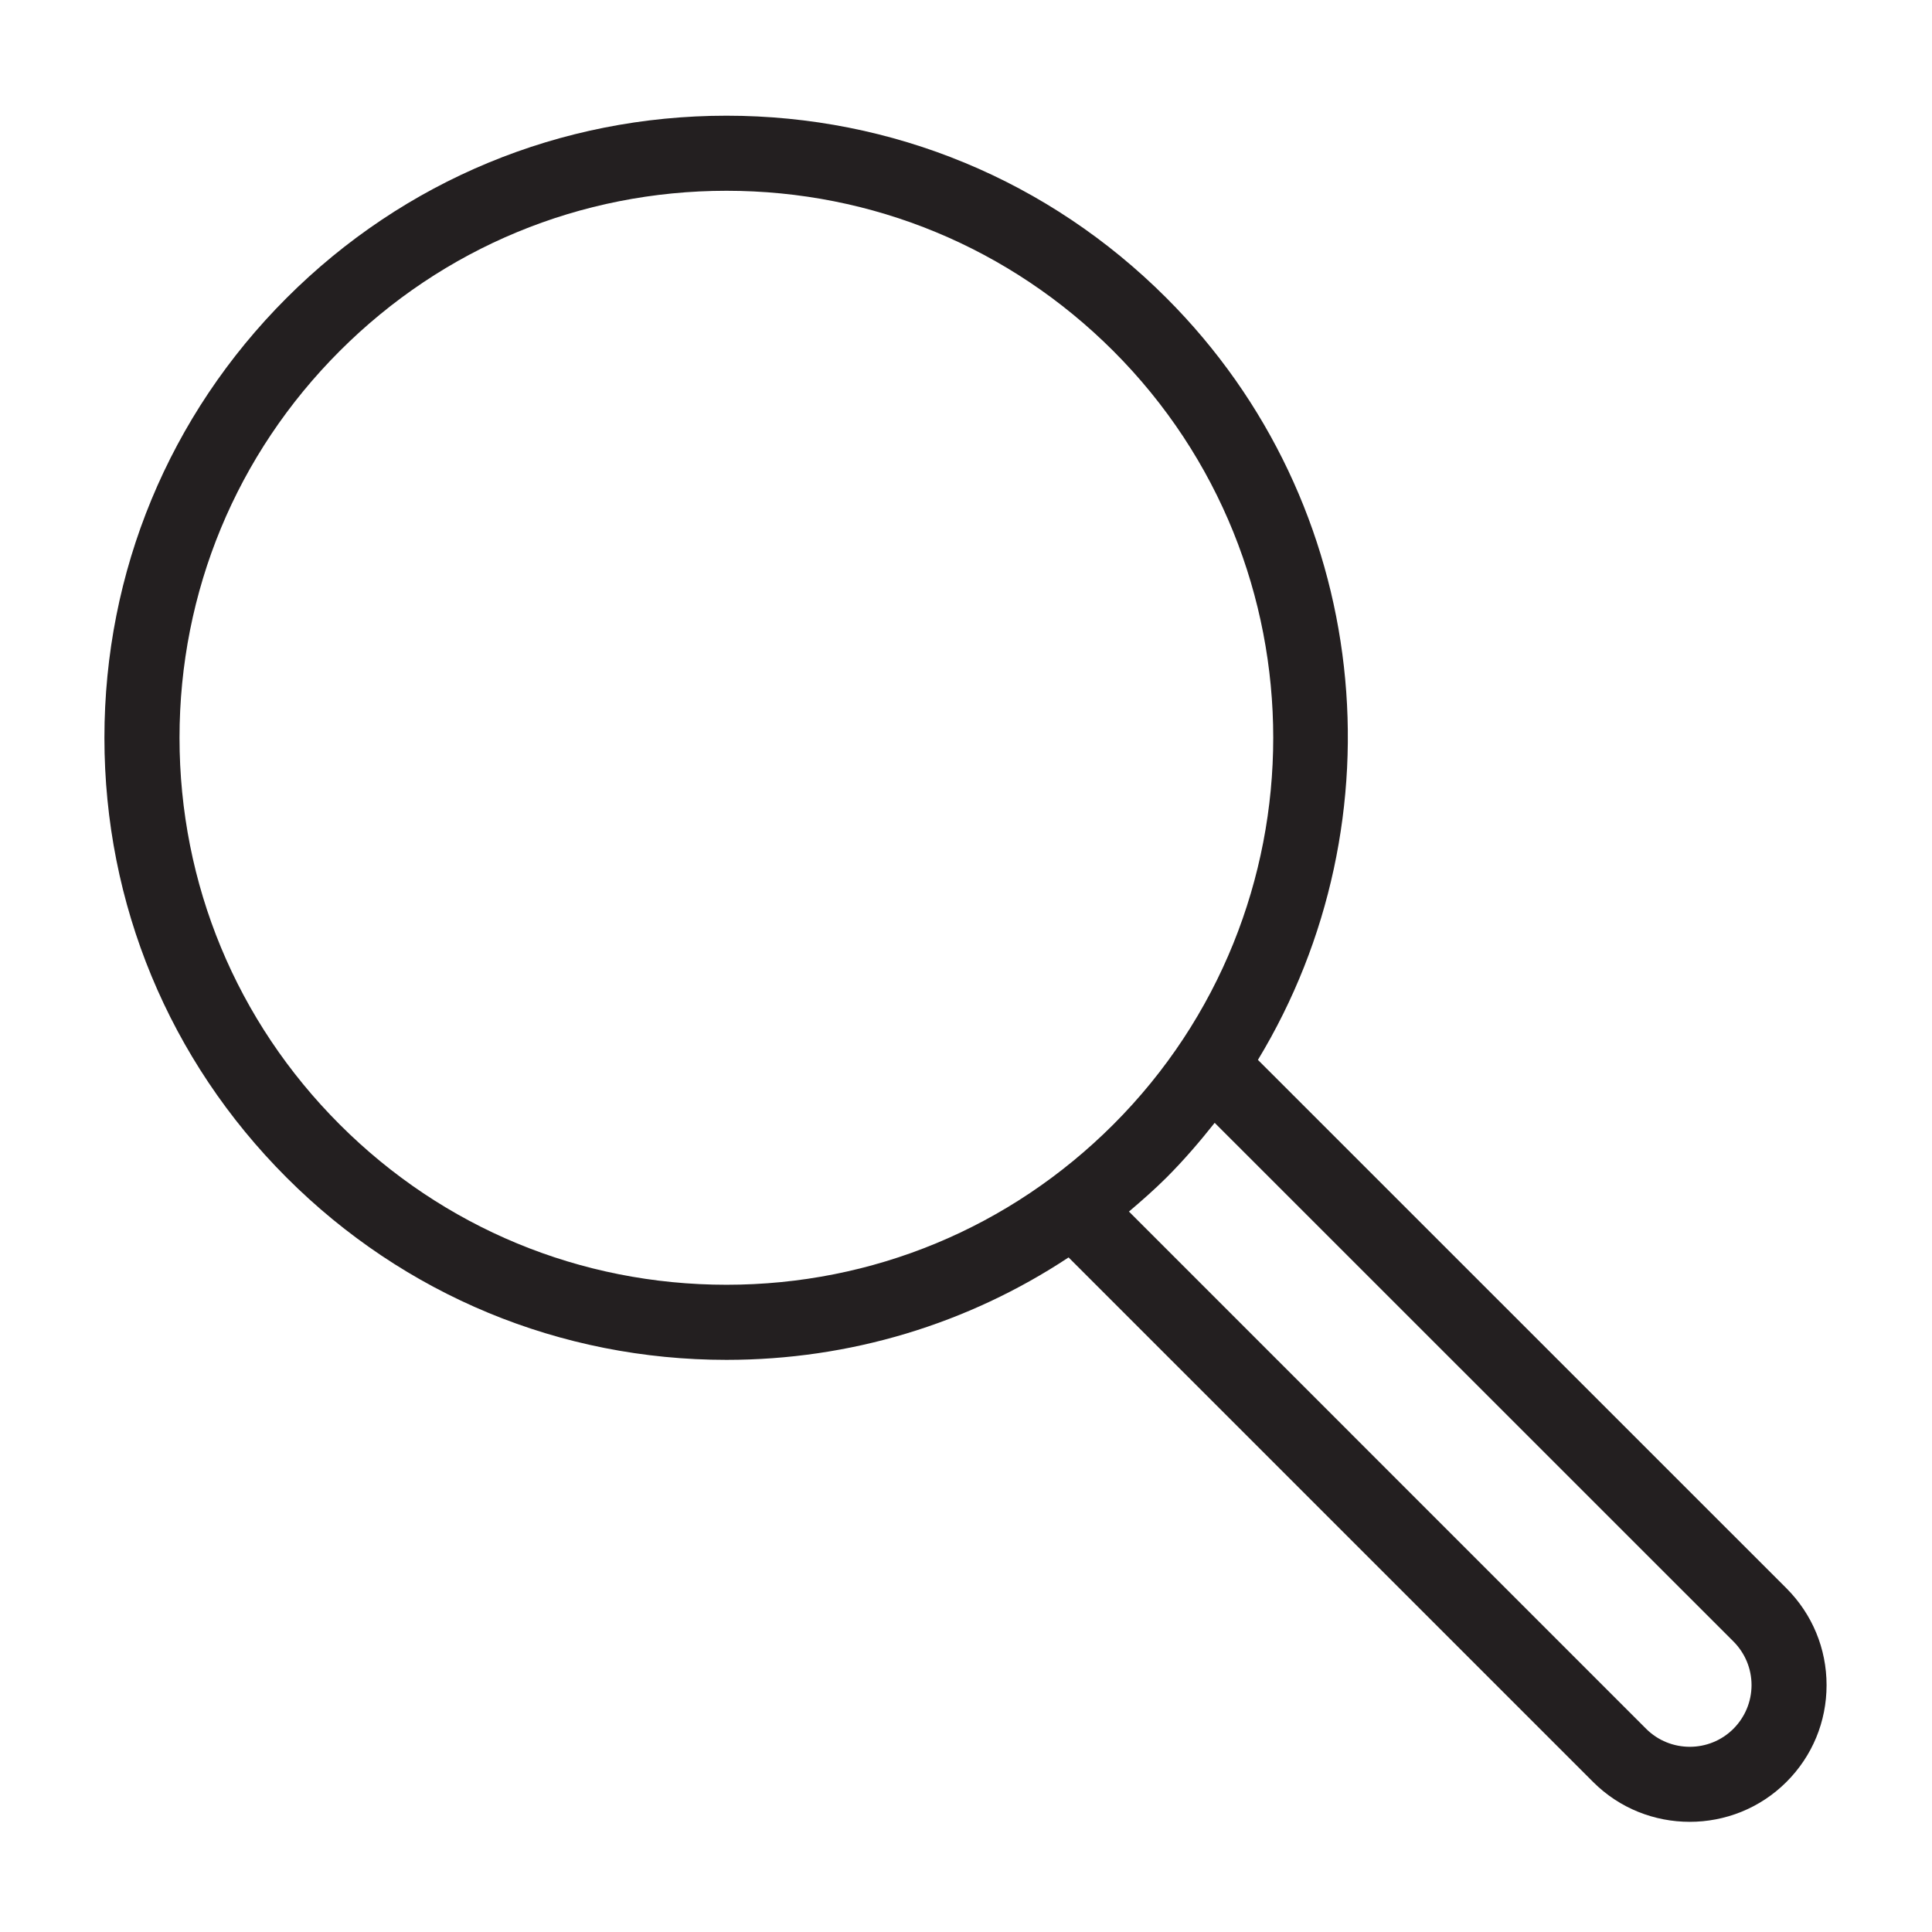 <?xml version="1.0" encoding="utf-8"?>
<!-- Generator: Adobe Illustrator 16.0.4, SVG Export Plug-In . SVG Version: 6.00 Build 0)  -->
<!DOCTYPE svg PUBLIC "-//W3C//DTD SVG 1.1//EN" "http://www.w3.org/Graphics/SVG/1.1/DTD/svg11.dtd">
<svg version="1.1" id="Layer_1" xmlns="http://www.w3.org/2000/svg" xmlns:xlink="http://www.w3.org/1999/xlink" x="0px" y="0px"
	 width="81.986px" height="81.986px" viewBox="0 0 81.986 81.986" enable-background="new 0 0 81.986 81.986" xml:space="preserve">
<g display="none">
	<path display="inline" d="M40.995,60.668c-1.021,0-1.851-0.83-1.853-1.852l-0.023-23.911c-0.002-1.023,0.827-1.852,1.851-1.854
		h0.002c1.022,0,1.851,0.829,1.853,1.851l0.023,23.91c0.002,1.023-0.826,1.854-1.851,1.855H40.995z"/>
</g>
<g display="none">
	<path display="inline" d="M40.991,21.319c-1.105,0-1.998,0.897-1.998,2.001c0,1.106,0.893,2.002,1.998,2.002
		c1.106,0,2.002-0.896,2.002-2.002C42.993,22.216,42.098,21.319,40.991,21.319z"/>
</g>
<path display="none" fill="#FFFFFF" d="M40.994,18.362c-12.48,0-22.633,10.153-22.633,22.63c0,12.48,10.153,22.633,22.633,22.633
	c12.479,0,22.631-10.152,22.631-22.633C63.625,28.515,53.473,18.362,40.994,18.362z M20.872,40.992c0-5.204,2.004-9.939,5.26-13.516
	l28.38,28.377c-3.58,3.256-8.312,5.26-13.518,5.26C29.898,61.113,20.872,52.086,20.872,40.992z M56.266,54.057L27.928,25.722
	c3.519-3.016,8.08-4.851,13.066-4.851c11.094,0,20.119,9.028,20.119,20.121C61.113,45.979,59.279,50.539,56.266,54.057z"/>
<g display="none">
	<path display="inline" fill="#020202" d="M35.781,61.621c-0.394,0-0.779-0.133-1.091-0.382L18.75,48.536
		c-0.756-0.602-0.88-1.703-0.278-2.459c0.602-0.757,1.703-0.88,2.459-0.277l14.537,11.584L58.42,27.059
		c0.583-0.771,1.682-0.923,2.451-0.339c0.771,0.583,0.923,1.681,0.34,2.452L37.176,60.927c-0.284,0.377-0.709,0.622-1.177,0.681
		C35.926,61.616,35.854,61.621,35.781,61.621z"/>
</g>
<g>
	<path fill="#231F20" d="M75.812,67.403L53.381,44.977c6.15-10.151,4.875-23.576-3.884-32.334C44.51,7.656,37.881,4.91,30.83,4.91
		s-13.68,2.747-18.666,7.732c-4.986,4.984-7.733,11.613-7.733,18.667c0,7.051,2.747,13.68,7.733,18.665
		c4.986,4.986,11.615,7.733,18.666,7.733c5.239,0,10.244-1.523,14.516-4.347l22.259,22.259c1.128,1.129,2.613,1.692,4.102,1.692
		c1.485,0,2.973-0.563,4.105-1.695c1.095-1.095,1.7-2.553,1.7-4.105C77.512,69.959,76.906,68.501,75.812,67.403z M14.418,47.721
		c-4.385-4.383-6.8-10.212-6.8-16.412c0-6.201,2.415-12.031,6.8-16.415c4.384-4.384,10.212-6.798,16.412-6.798
		c6.2,0,12.027,2.415,16.414,6.798c9.049,9.049,9.049,23.778,0,32.826C42.857,52.105,37.03,54.52,30.83,54.52
		C24.631,54.52,18.802,52.105,14.418,47.721z M73.559,73.362c-1.021,1.021-2.685,1.018-3.703,0.002l-21.948-21.95
		c0.542-0.46,1.079-0.932,1.59-1.44c0.74-0.74,1.412-1.524,2.048-2.326l22.014,22.009c0.493,0.495,0.768,1.154,0.768,1.854
		C74.326,72.21,74.052,72.867,73.559,73.362z"/>
</g>
</svg>
